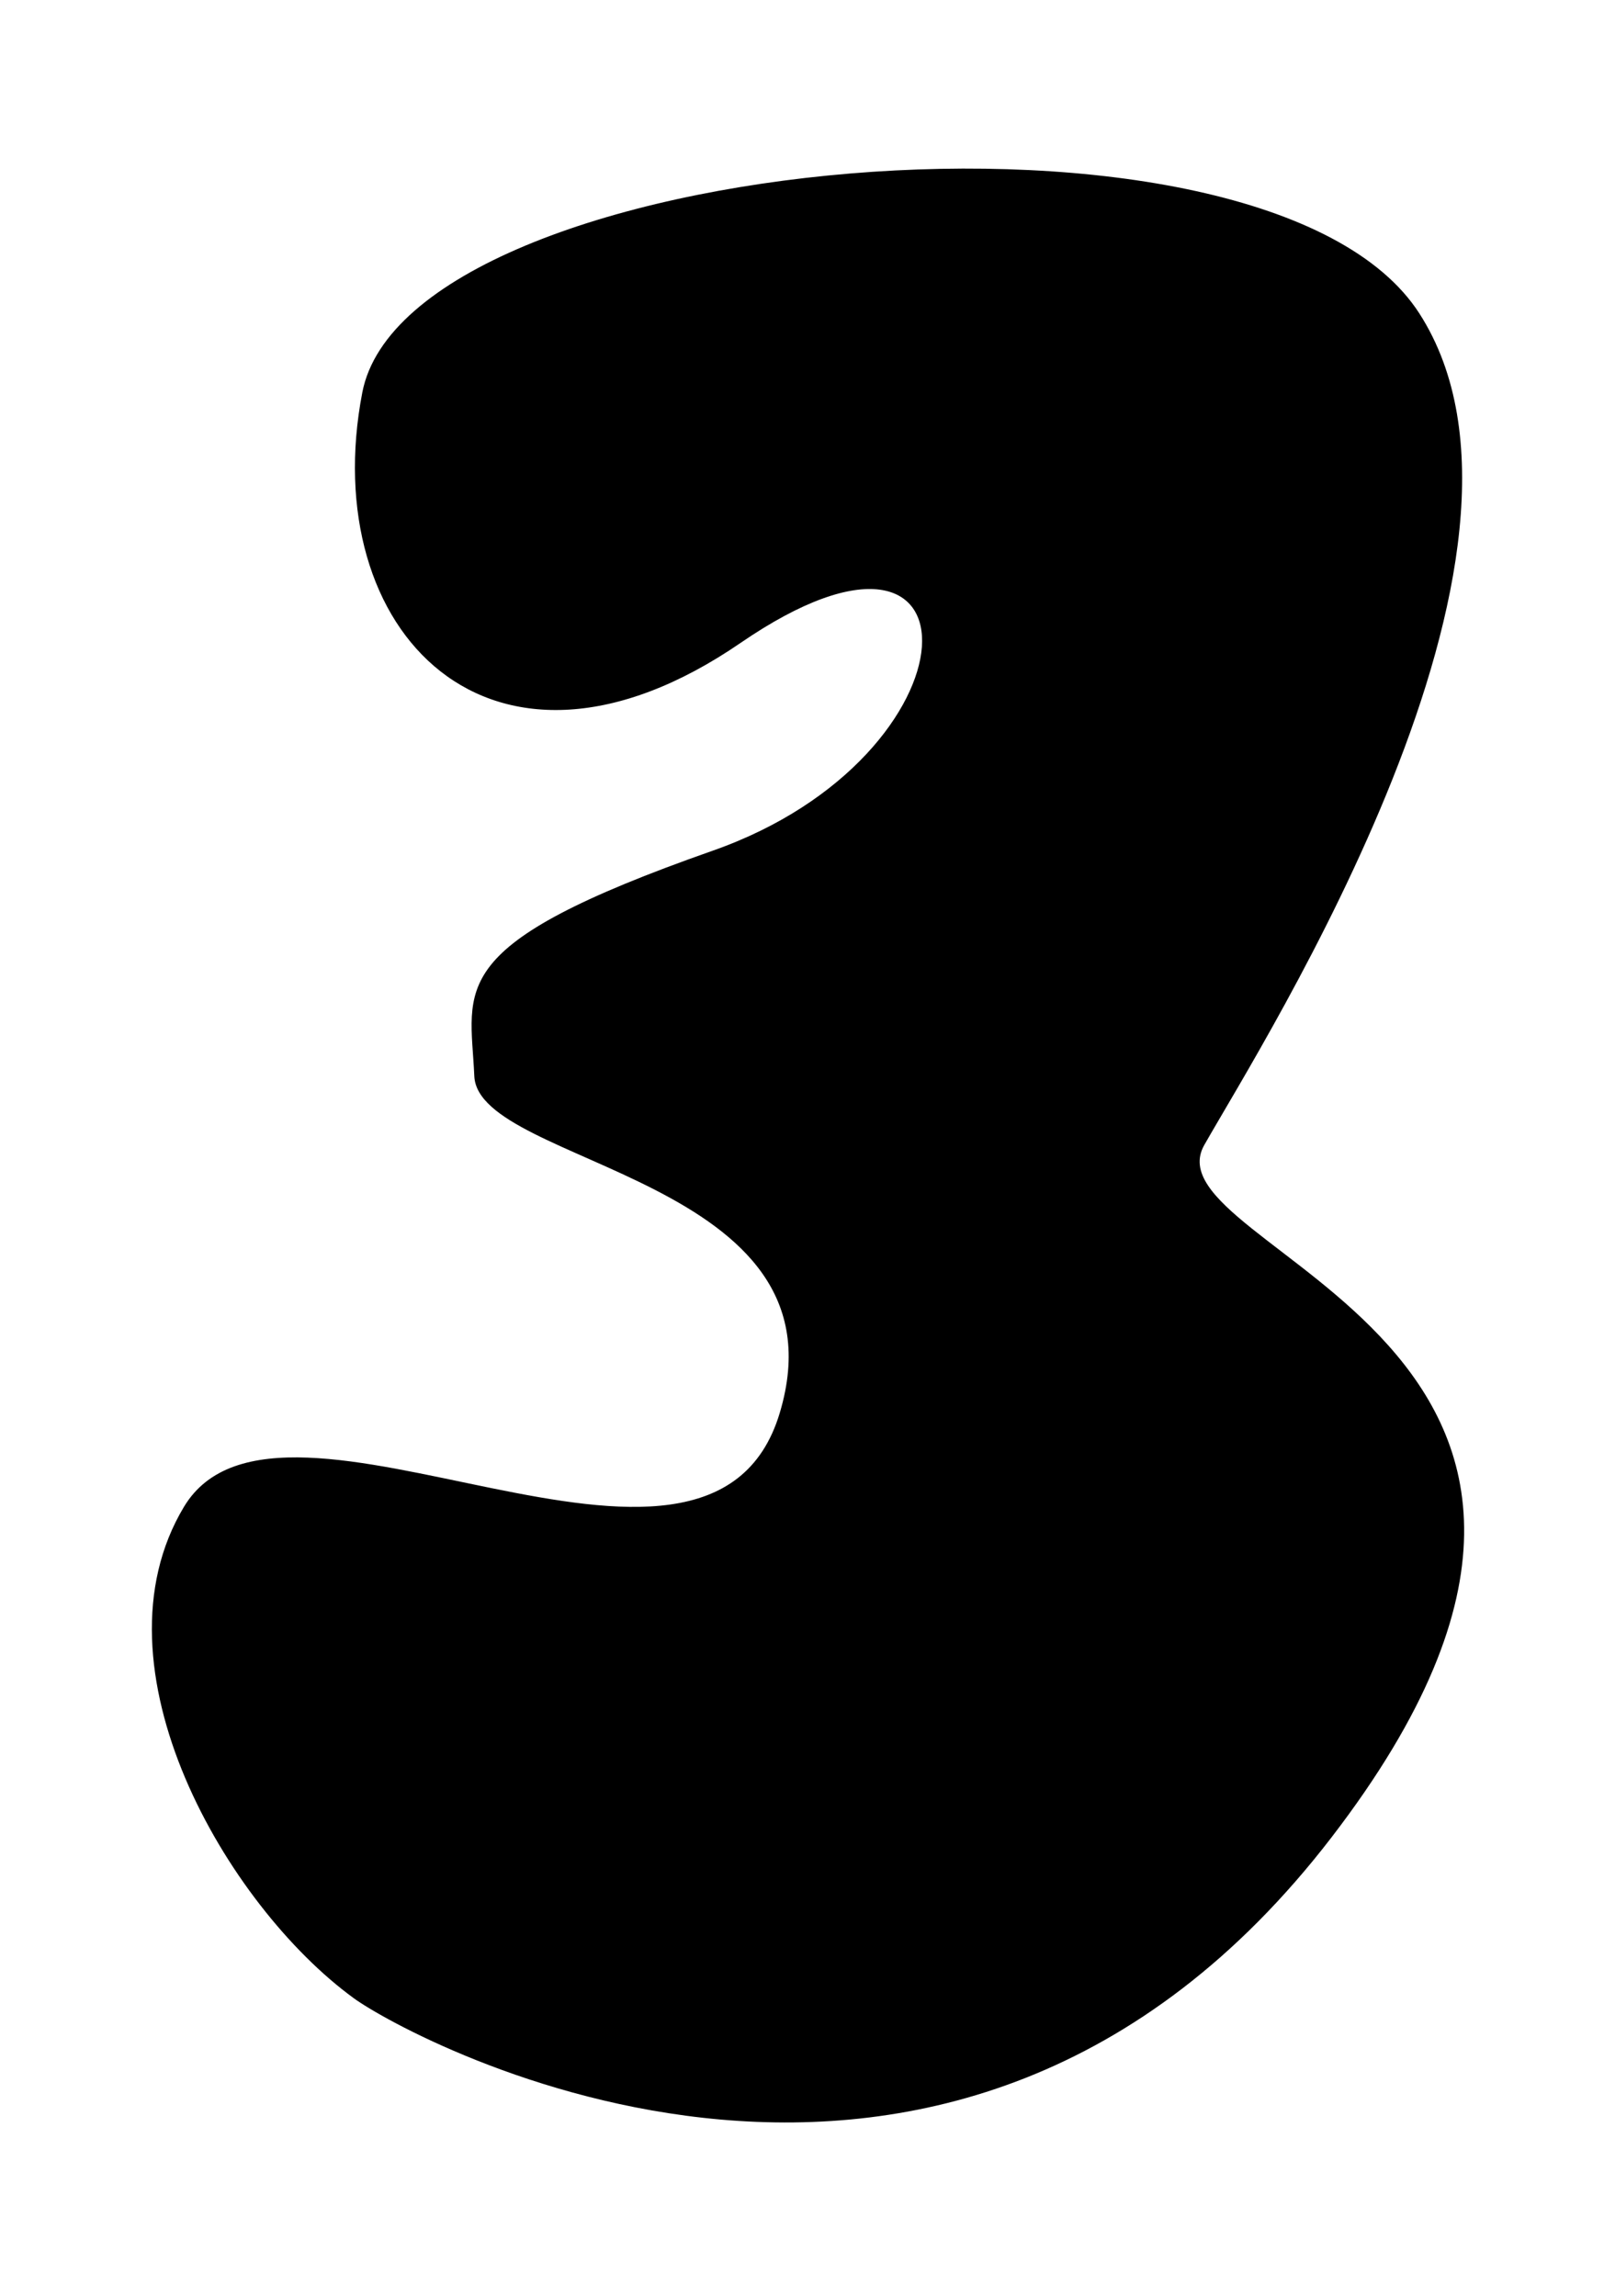<?xml version="1.0" encoding="UTF-8" standalone="no"?>
<!-- Created with Inkscape (http://www.inkscape.org/) -->

<svg
   xmlns:dc="http://purl.org/dc/elements/1.1/"
   xmlns:cc="http://creativecommons.org/ns#"
   xmlns:rdf="http://www.w3.org/1999/02/22-rdf-syntax-ns#"
   xmlns:svg="http://www.w3.org/2000/svg"
   xmlns="http://www.w3.org/2000/svg"
   xmlns:sodipodi="http://sodipodi.sourceforge.net/DTD/sodipodi-0.dtd"
   xmlns:inkscape="http://www.inkscape.org/namespaces/inkscape"
   id="svg3078"
   version="1.1"
   inkscape:version="0.48.4 r9939"
   width="51"
   height="73"
   sodipodi:docname="3.svg">
  <defs
     id="defs3082" />
  <sodipodi:namedview
     pagecolor="#ffffff"
     bordercolor="#666666"
     borderopacity="1"
     objecttolerance="10"
     gridtolerance="10"
     guidetolerance="10"
     inkscape:pageopacity="0"
     inkscape:pageshadow="2"
     inkscape:window-width="1364"
     inkscape:window-height="718"
     id="namedview3080"
     showgrid="false"
     inkscape:zoom="4.5719781"
     inkscape:cx="29.046391"
     inkscape:cy="50.729673"
     inkscape:window-x="0"
     inkscape:window-y="0"
     inkscape:window-maximized="1"
     inkscape:current-layer="svg3078" />
  <path
     style="fill:#000000"
     d="M 11.244,63.521 C 7.221,60.591 2.785,53.003 5.849,47.903 8.913,42.803 22.542,52.412 24.792,44.92 c 2.25,-7.492 -9.585,-7.854 -9.711,-10.709 -0.126,-2.855 -1.023,-4.147 7.583,-7.168 8.606,-3.022 8.827,-12.054 0.885,-6.606 -7.942,5.448 -13.494,-0.376 -12.029,-7.961 1.465,-7.586 28.709,-10.14 33.611,-2.509 4.902,7.631 -4.898,23.01 -6.84,26.433 -1.942,3.423 16.183,6.217 4.046,22.01 -12.138,15.793 -29.284,6.429 -31.091,5.113 z"
     id="path3088"
     inkscape:connector-curvature="0"
     sodipodi:nodetypes="szzzzzzzzcs" />
</svg>
